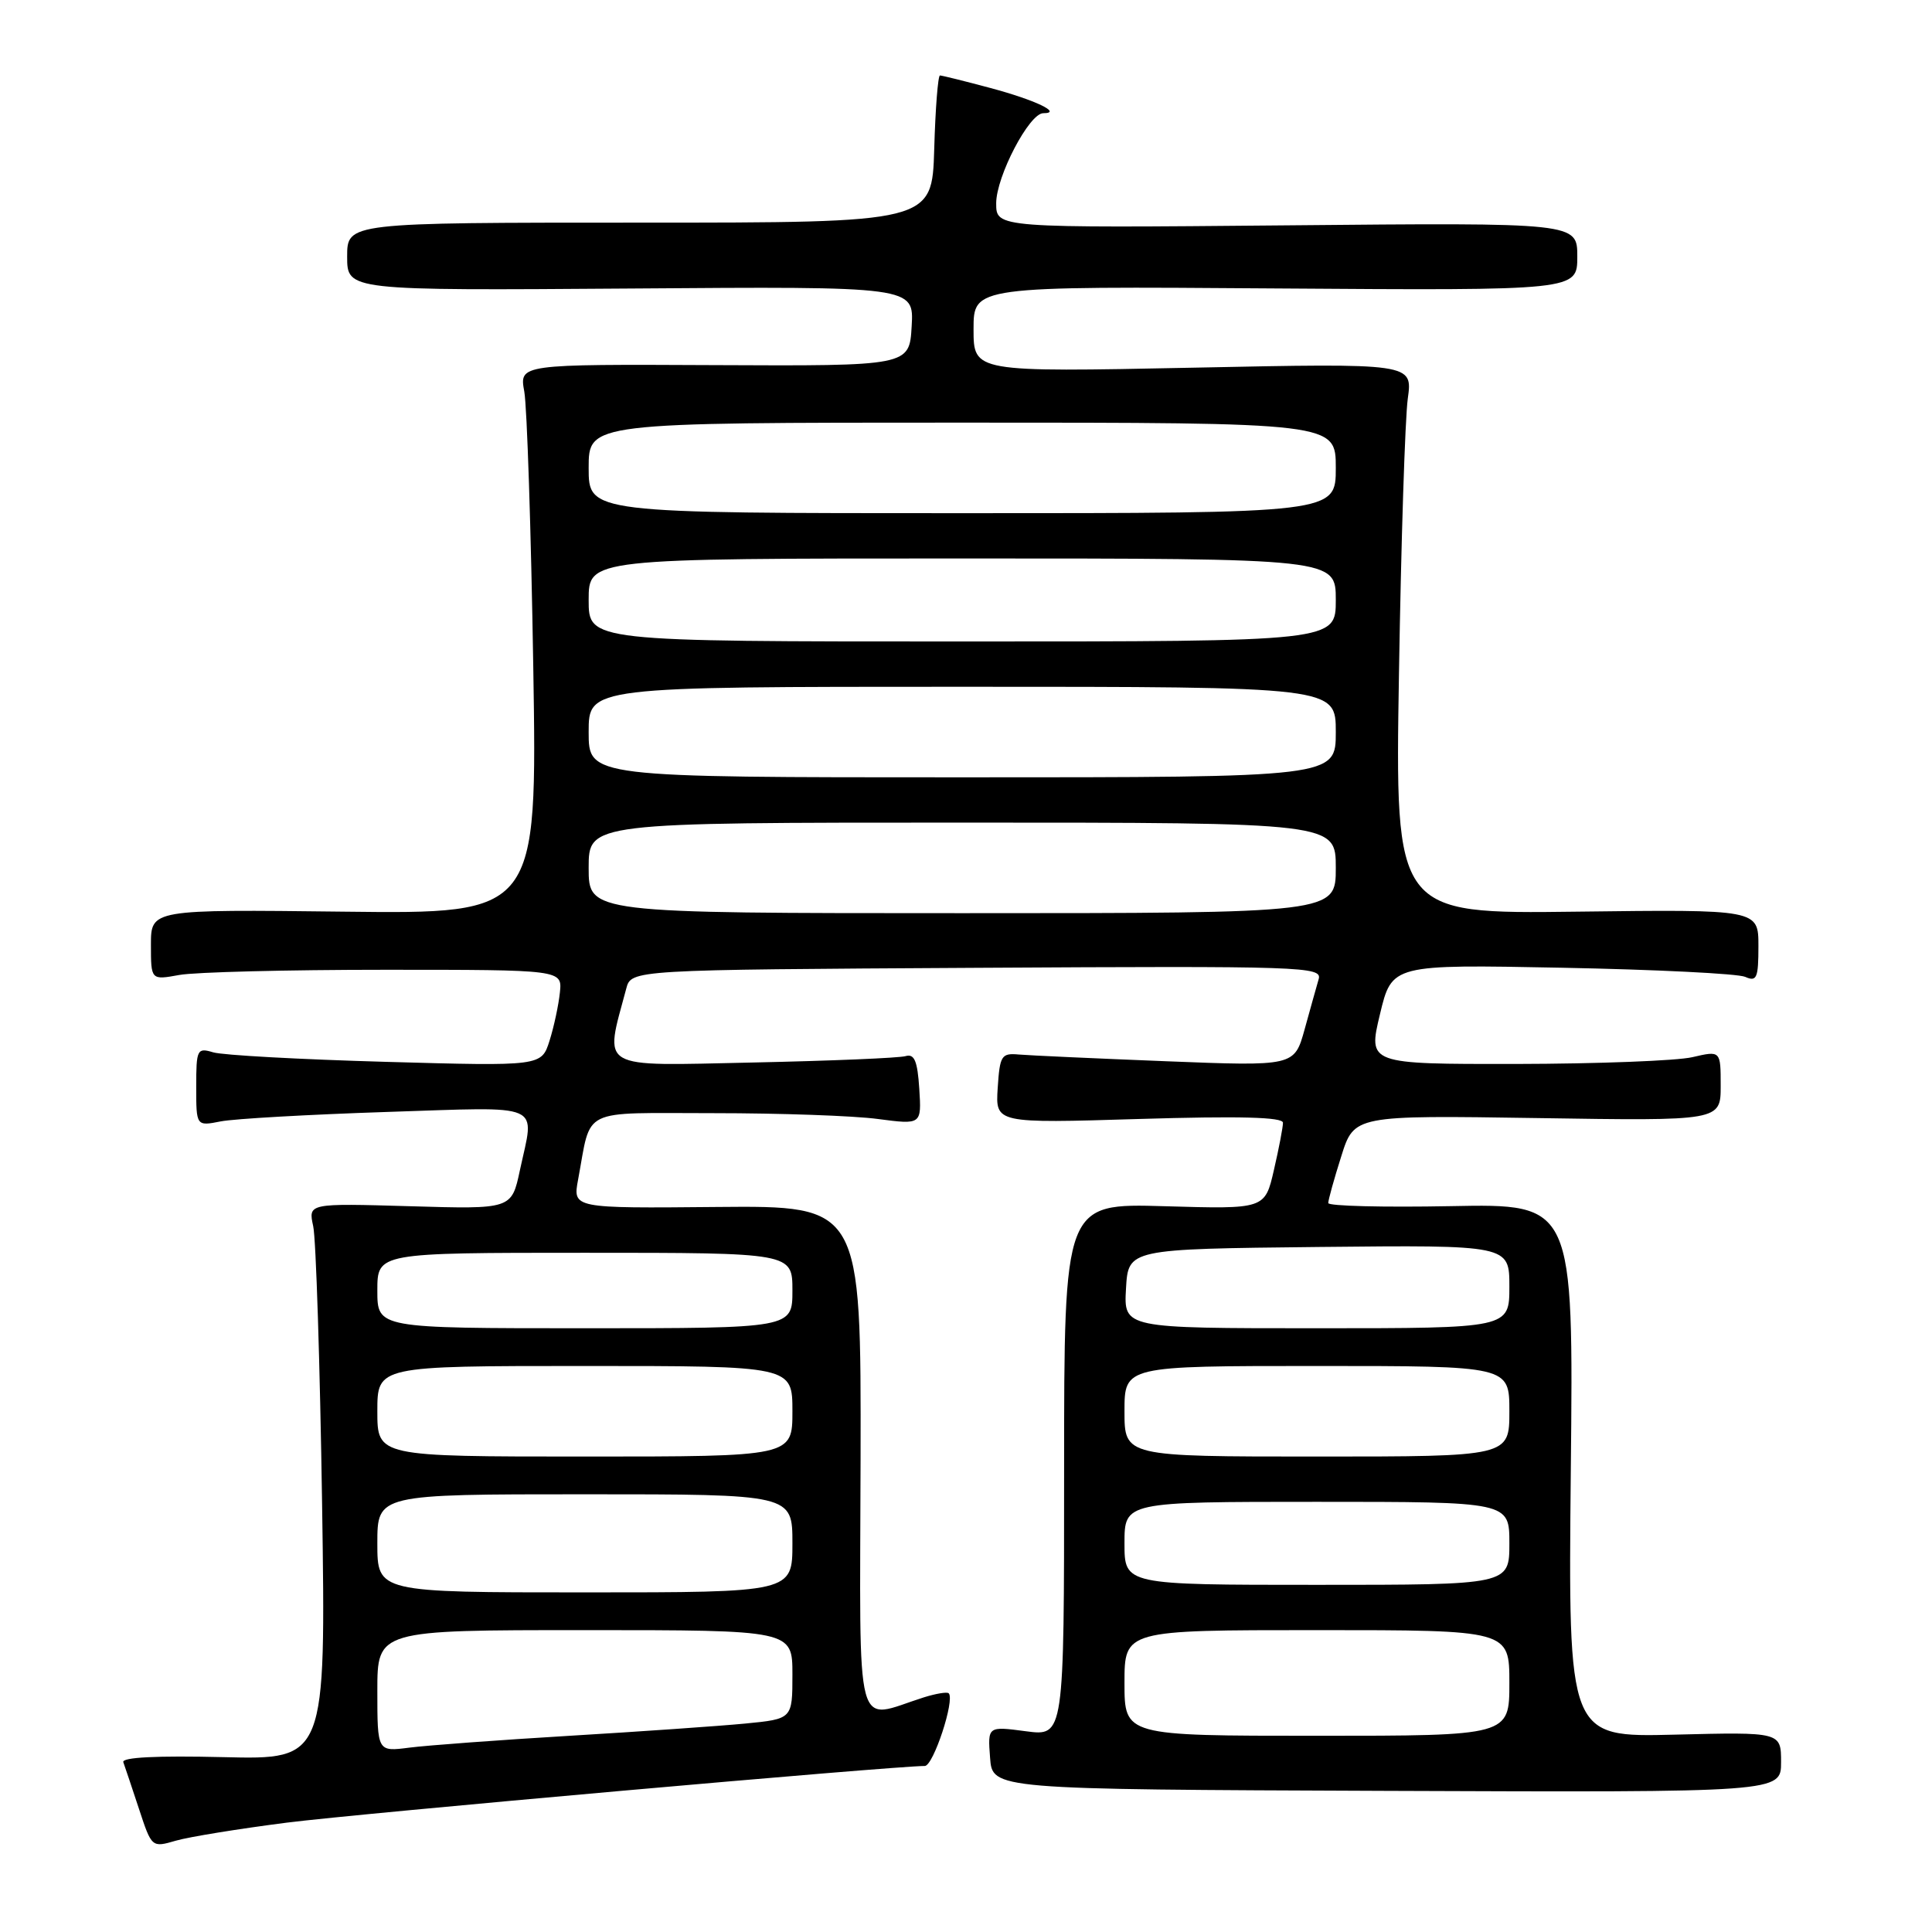 <?xml version="1.0" encoding="UTF-8" standalone="no"?>
<!DOCTYPE svg PUBLIC "-//W3C//DTD SVG 1.1//EN" "http://www.w3.org/Graphics/SVG/1.1/DTD/svg11.dtd" >
<svg xmlns="http://www.w3.org/2000/svg" xmlns:xlink="http://www.w3.org/1999/xlink" version="1.1" viewBox="0 0 256 256">
 <g >
 <path fill="currentColor"
d=" M 38.00 241.51 C 47.49 240.30 118.42 234.00 122.54 234.00 C 123.67 234.00 126.56 225.23 125.71 224.37 C 125.50 224.16 124.01 224.41 122.41 224.91 C 113.12 227.86 113.94 230.96 114.03 193.40 C 114.10 159.76 114.10 159.76 95.00 159.93 C 75.89 160.11 75.89 160.11 76.60 156.31 C 78.41 146.63 76.64 147.50 94.57 147.50 C 103.33 147.50 113.11 147.84 116.31 148.27 C 122.11 149.03 122.11 149.03 121.81 144.27 C 121.57 140.58 121.16 139.60 120.00 139.94 C 119.17 140.19 110.03 140.57 99.69 140.79 C 78.99 141.23 80.08 141.87 82.98 131.00 C 83.64 128.50 83.64 128.50 129.44 128.24 C 172.75 127.99 175.21 128.08 174.73 129.74 C 174.45 130.71 173.61 133.70 172.87 136.39 C 171.51 141.29 171.51 141.29 154.50 140.62 C 145.15 140.25 136.38 139.85 135.00 139.73 C 132.69 139.52 132.48 139.86 132.20 144.17 C 131.90 148.85 131.90 148.85 150.95 148.27 C 164.24 147.87 170.00 148.02 170.00 148.77 C 170.00 149.36 169.46 152.18 168.80 155.03 C 167.61 160.22 167.61 160.22 154.30 159.83 C 141.00 159.44 141.00 159.44 141.00 194.76 C 141.00 230.07 141.00 230.07 135.94 229.40 C 130.87 228.73 130.87 228.73 131.19 232.91 C 131.50 237.10 131.50 237.10 183.75 237.30 C 236.00 237.50 236.00 237.50 236.00 233.50 C 236.00 229.50 236.00 229.50 221.90 229.85 C 207.79 230.20 207.79 230.20 208.14 194.85 C 208.50 159.50 208.50 159.50 192.25 159.82 C 183.31 159.99 176.00 159.81 176.00 159.41 C 176.00 159.00 176.77 156.22 177.72 153.23 C 179.43 147.78 179.43 147.78 203.72 148.15 C 228.00 148.53 228.00 148.53 228.00 143.87 C 228.00 139.21 228.00 139.21 224.25 140.08 C 222.19 140.56 211.67 140.96 200.89 140.98 C 181.27 141.00 181.27 141.00 182.85 134.40 C 184.43 127.79 184.43 127.79 206.97 128.23 C 219.36 128.47 230.29 129.01 231.25 129.44 C 232.78 130.12 233.00 129.61 233.00 125.36 C 233.00 120.50 233.00 120.50 208.93 120.80 C 184.85 121.10 184.85 121.10 185.37 89.30 C 185.65 71.81 186.18 55.39 186.54 52.81 C 187.19 48.12 187.19 48.12 158.10 48.72 C 129.00 49.31 129.00 49.31 129.00 43.62 C 129.00 37.93 129.00 37.93 169.00 38.22 C 209.00 38.50 209.00 38.50 209.00 34.00 C 209.00 29.50 209.00 29.50 170.50 29.86 C 132.00 30.21 132.00 30.21 132.00 26.94 C 132.00 23.38 136.38 15.00 138.24 15.00 C 140.84 15.00 137.17 13.25 131.27 11.67 C 127.84 10.75 124.81 10.00 124.55 10.00 C 124.29 10.00 123.94 14.39 123.79 19.75 C 123.50 29.50 123.50 29.50 84.75 29.50 C 46.00 29.50 46.00 29.50 46.00 34.00 C 46.00 38.50 46.00 38.50 83.55 38.23 C 121.11 37.95 121.11 37.95 120.80 43.23 C 120.50 48.50 120.50 48.50 94.66 48.38 C 68.81 48.26 68.81 48.26 69.47 51.88 C 69.83 53.87 70.37 70.26 70.66 88.30 C 71.19 121.10 71.19 121.10 45.59 120.80 C 20.00 120.50 20.00 120.50 20.00 125.19 C 20.00 129.87 20.00 129.87 23.75 129.19 C 25.81 128.81 38.07 128.50 51.00 128.50 C 74.50 128.50 74.50 128.50 74.19 131.50 C 74.02 133.15 73.41 136.02 72.82 137.89 C 71.75 141.28 71.75 141.28 51.13 140.70 C 39.78 140.38 29.49 139.82 28.25 139.44 C 26.12 138.80 26.00 139.04 26.00 144.00 C 26.00 149.23 26.00 149.23 29.25 148.59 C 31.04 148.24 40.94 147.68 51.25 147.34 C 72.40 146.66 70.84 145.98 68.89 155.06 C 67.79 160.23 67.79 160.23 54.31 159.83 C 40.84 159.44 40.84 159.44 41.50 162.47 C 41.87 164.14 42.40 180.72 42.68 199.33 C 43.18 233.16 43.18 233.16 29.58 232.83 C 20.79 232.62 16.10 232.85 16.34 233.50 C 16.54 234.05 17.47 236.82 18.41 239.67 C 20.10 244.81 20.11 244.83 23.30 243.90 C 25.06 243.39 31.68 242.32 38.00 241.51 Z  M 50.00 224.06 C 50.00 216.00 50.00 216.00 77.50 216.00 C 105.00 216.00 105.00 216.00 105.00 221.88 C 105.00 227.77 105.00 227.77 98.75 228.38 C 95.31 228.71 84.85 229.44 75.50 230.00 C 66.15 230.56 56.59 231.27 54.25 231.57 C 50.00 232.12 50.00 232.12 50.00 224.06 Z  M 149.00 223.00 C 149.00 216.00 149.00 216.00 174.50 216.00 C 200.00 216.00 200.00 216.00 200.00 223.00 C 200.00 230.00 200.00 230.00 174.50 230.00 C 149.00 230.00 149.00 230.00 149.00 223.00 Z  M 50.00 204.50 C 50.00 198.00 50.00 198.00 77.50 198.00 C 105.00 198.00 105.00 198.00 105.00 204.50 C 105.00 211.00 105.00 211.00 77.50 211.00 C 50.00 211.00 50.00 211.00 50.00 204.50 Z  M 149.00 204.50 C 149.00 199.00 149.00 199.00 174.50 199.00 C 200.00 199.00 200.00 199.00 200.00 204.50 C 200.00 210.00 200.00 210.00 174.50 210.00 C 149.00 210.00 149.00 210.00 149.00 204.50 Z  M 50.00 187.00 C 50.00 181.00 50.00 181.00 77.50 181.00 C 105.00 181.00 105.00 181.00 105.00 187.00 C 105.00 193.00 105.00 193.00 77.50 193.00 C 50.00 193.00 50.00 193.00 50.00 187.00 Z  M 149.00 187.00 C 149.00 181.00 149.00 181.00 174.50 181.00 C 200.00 181.00 200.00 181.00 200.00 187.00 C 200.00 193.00 200.00 193.00 174.50 193.00 C 149.00 193.00 149.00 193.00 149.00 187.00 Z  M 50.00 171.00 C 50.00 166.00 50.00 166.00 77.50 166.00 C 105.00 166.00 105.00 166.00 105.00 171.00 C 105.00 176.00 105.00 176.00 77.50 176.00 C 50.00 176.00 50.00 176.00 50.00 171.00 Z  M 149.20 170.75 C 149.50 165.50 149.50 165.50 174.75 165.23 C 200.00 164.97 200.00 164.97 200.00 170.48 C 200.00 176.00 200.00 176.00 174.45 176.00 C 148.90 176.00 148.90 176.00 149.20 170.75 Z  M 78.00 115.00 C 78.00 109.00 78.00 109.00 127.50 109.00 C 177.00 109.00 177.00 109.00 177.00 115.00 C 177.00 121.00 177.00 121.00 127.50 121.00 C 78.00 121.00 78.00 121.00 78.00 115.00 Z  M 78.00 97.00 C 78.00 91.00 78.00 91.00 127.50 91.00 C 177.00 91.00 177.00 91.00 177.00 97.00 C 177.00 103.00 177.00 103.00 127.50 103.00 C 78.00 103.00 78.00 103.00 78.00 97.00 Z  M 78.00 79.50 C 78.00 74.00 78.00 74.00 127.50 74.00 C 177.00 74.00 177.00 74.00 177.00 79.50 C 177.00 85.00 177.00 85.00 127.50 85.00 C 78.00 85.00 78.00 85.00 78.00 79.50 Z  M 78.00 62.00 C 78.00 56.00 78.00 56.00 127.50 56.00 C 177.00 56.00 177.00 56.00 177.00 62.00 C 177.00 68.00 177.00 68.00 127.50 68.00 C 78.00 68.00 78.00 68.00 78.00 62.00 Z "/>
</g>
</svg>